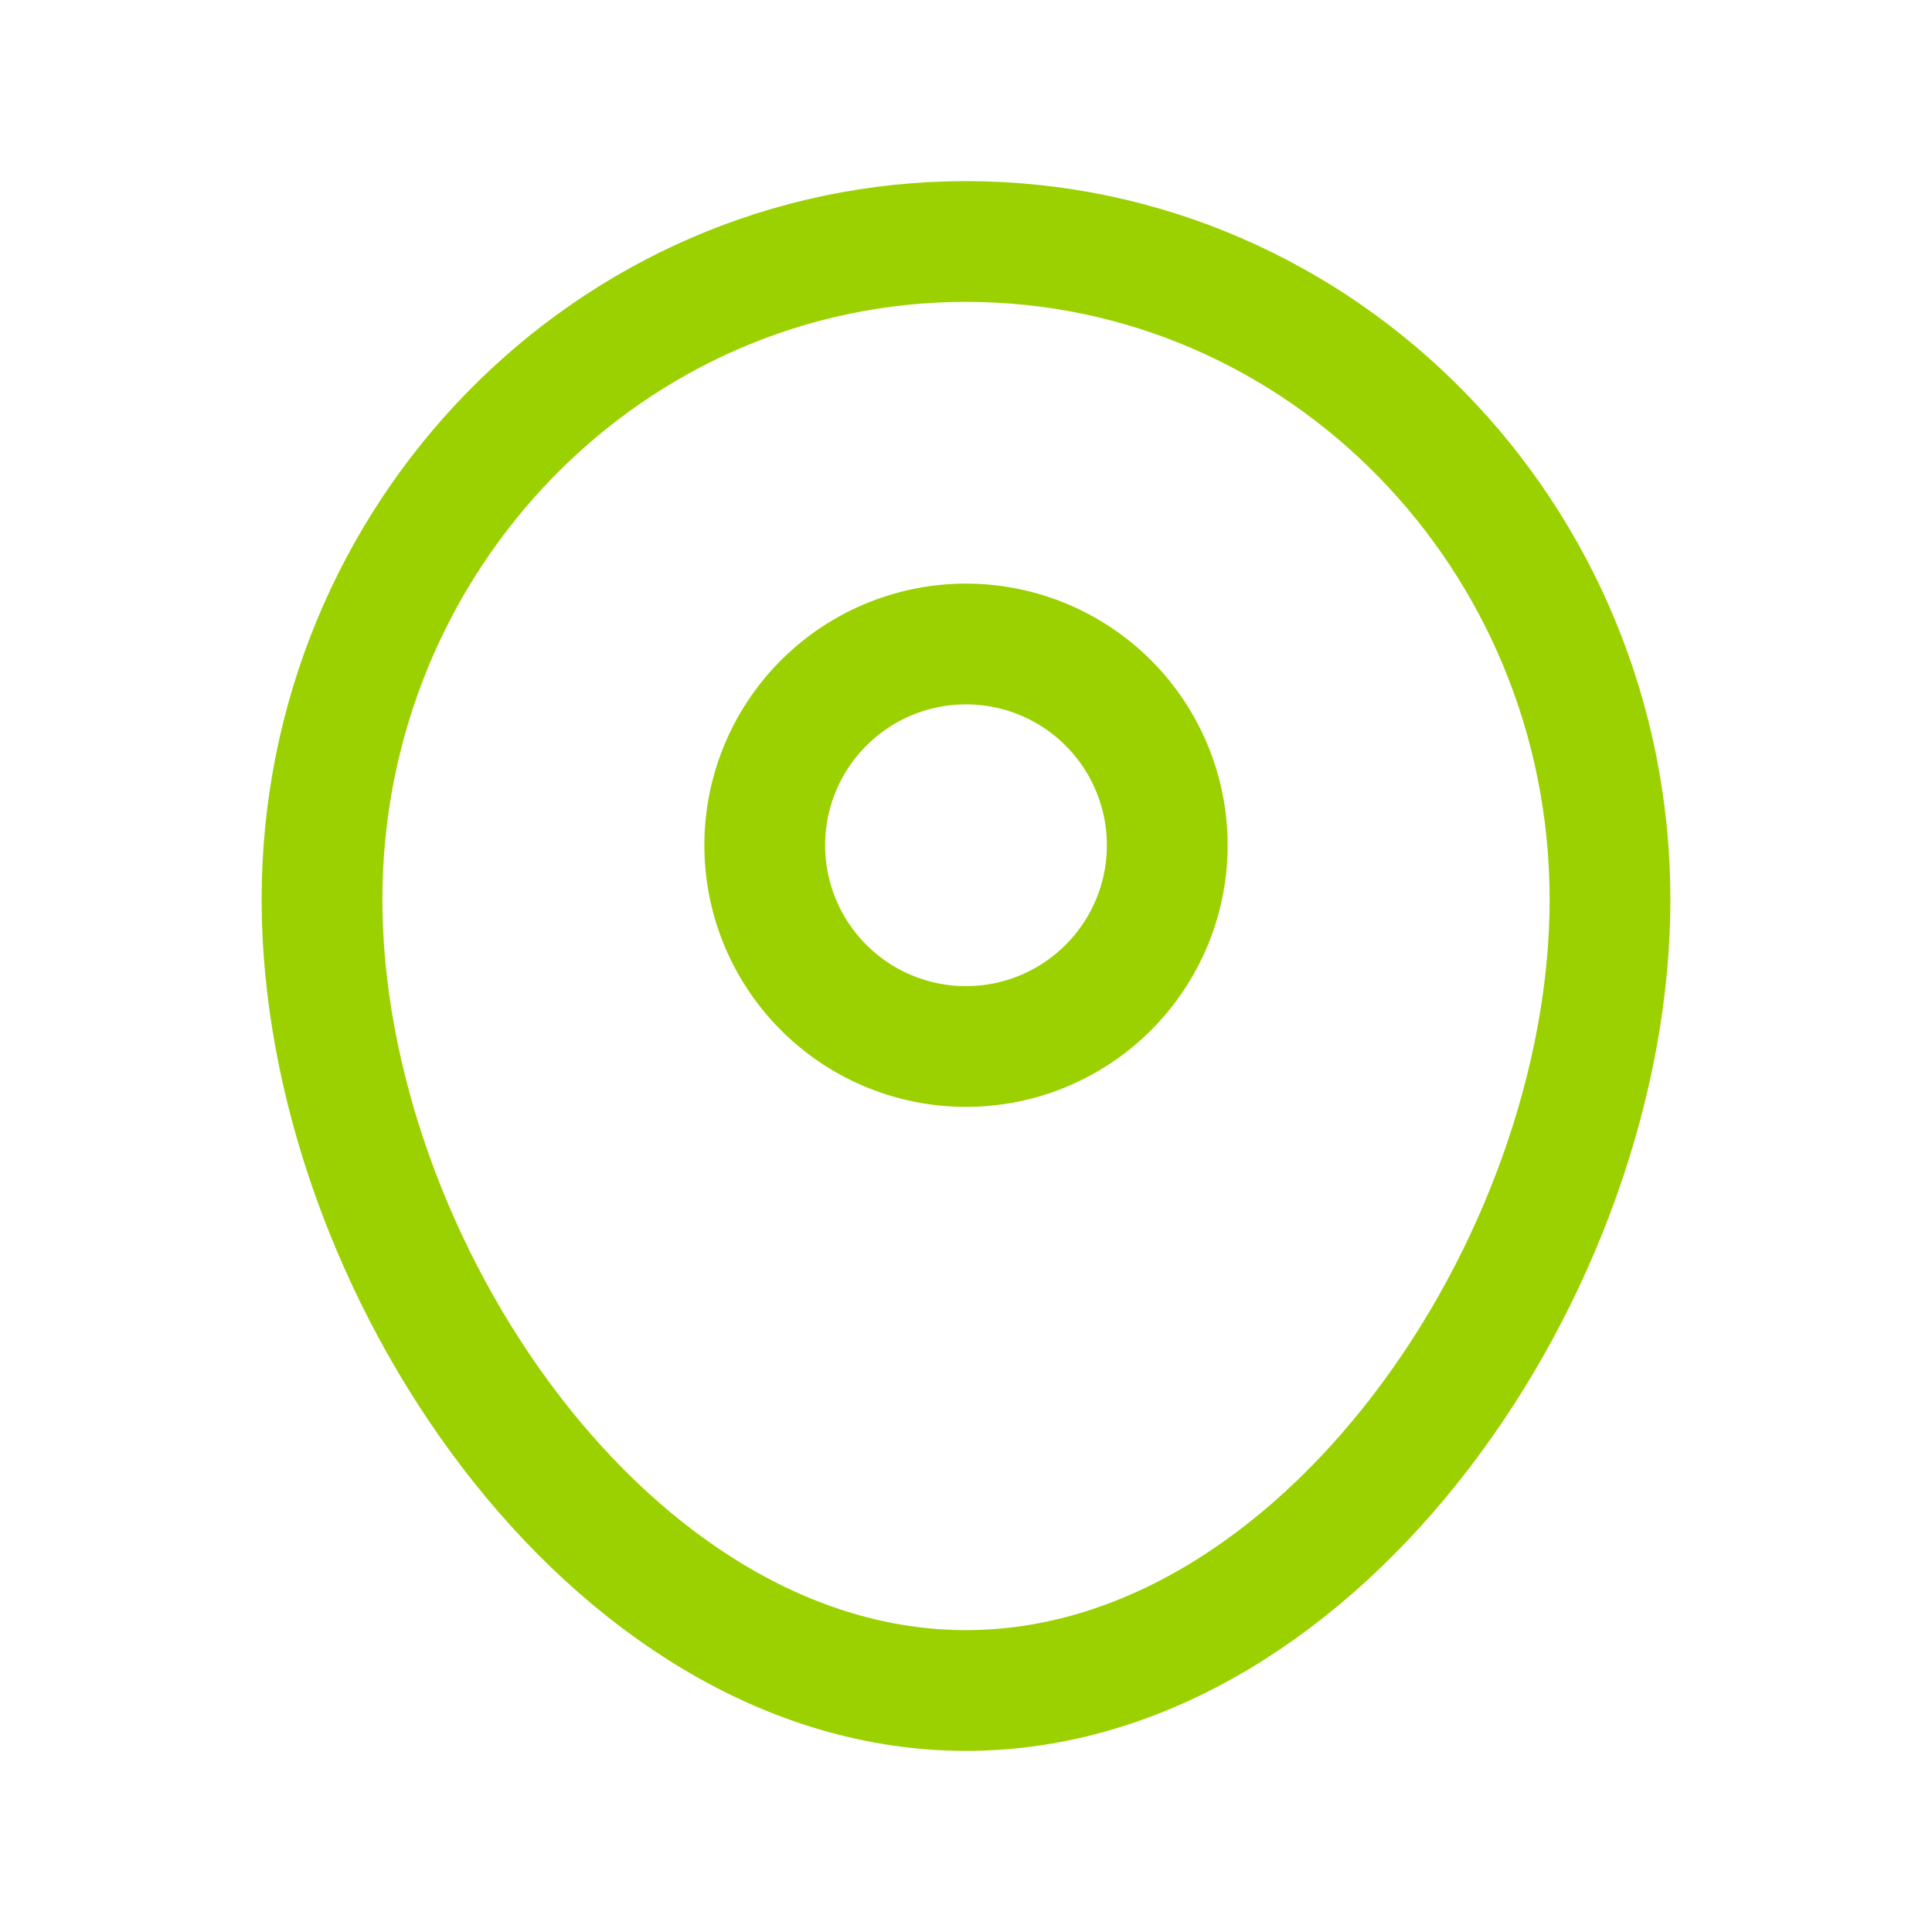 <svg width="24" height="24" fill="none" xmlns="http://www.w3.org/2000/svg"><path d="M4 11.175C4 15.691 7.582 21 12 21s8-5.31 8-9.825S16.418 3 12 3s-8 3.66-8 8.175z" stroke="#9BD100" stroke-width="1.5"/><path d="M14.5 10.5a2.5 2.5 0 10-5 0 2.5 2.5 0 005 0z" stroke="#9BD100" stroke-width="1.5"/></svg>